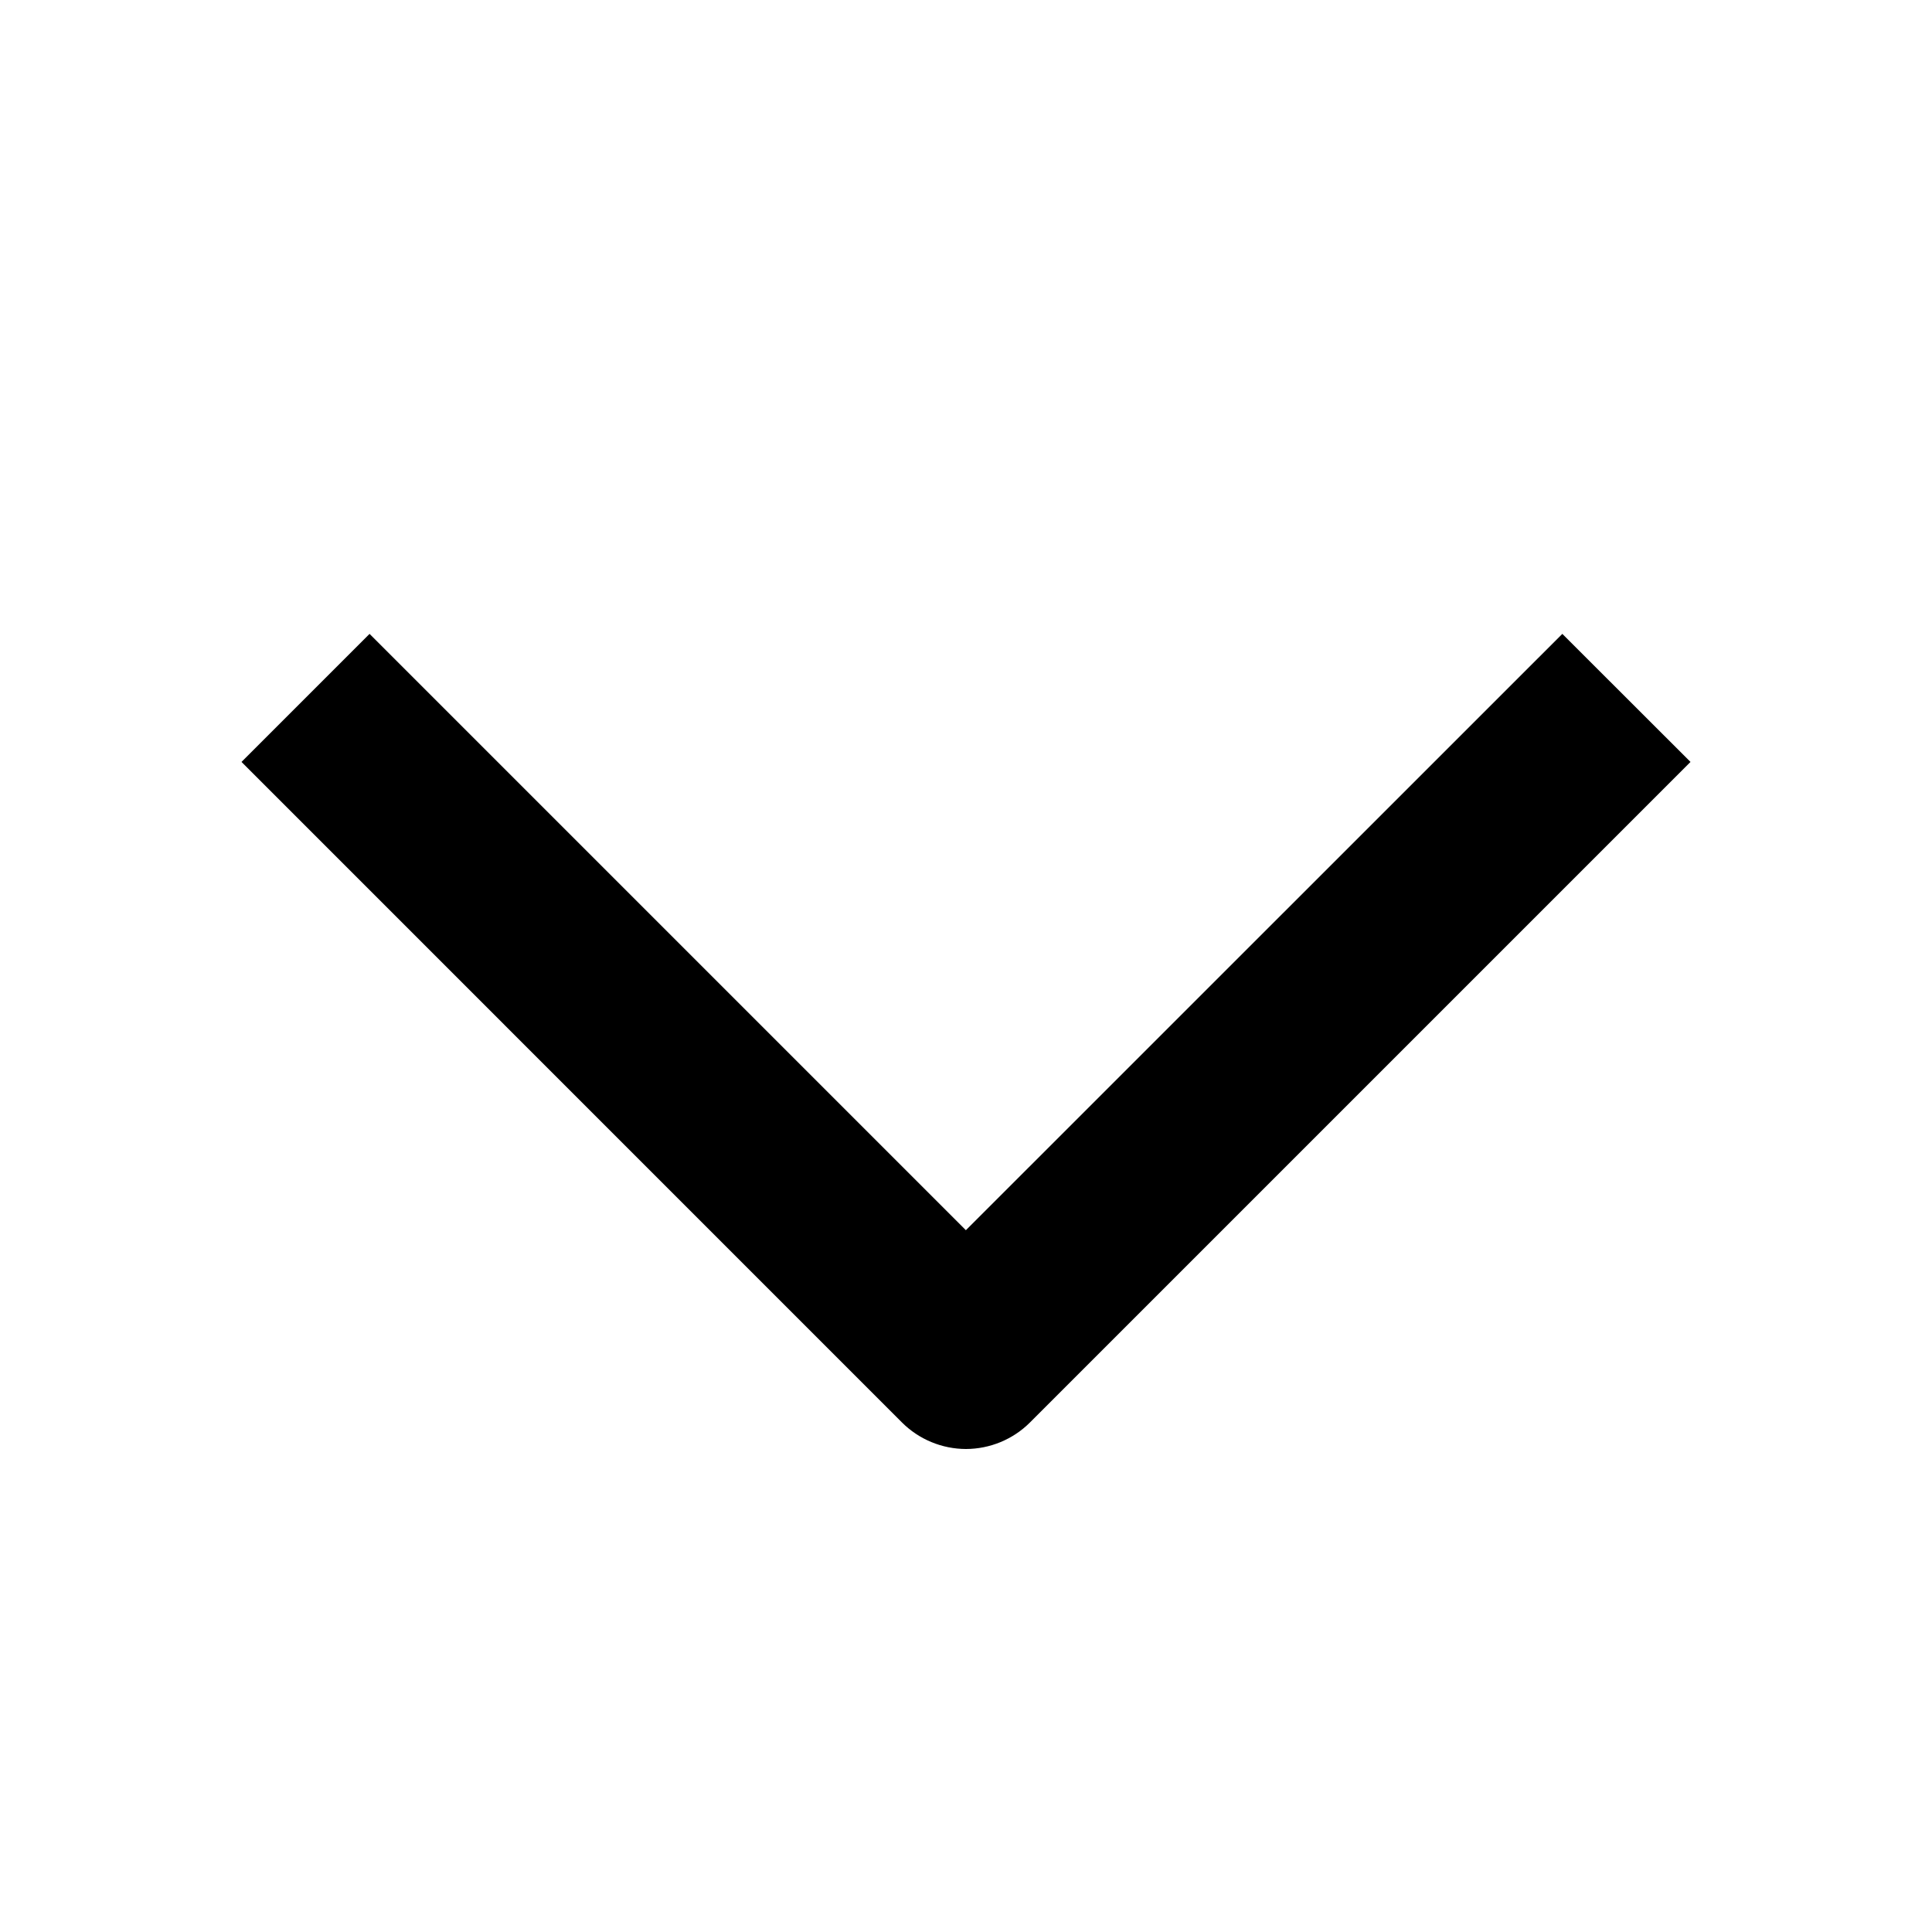 <svg xmlns="http://www.w3.org/2000/svg" width="32" height="32" fill="none" viewBox="0 0 32 32"><path fill="#000" d="M28 12.62L17.06 23.56C16.779 23.841 16.397 23.999 15.999 24C15.602 23.999 15.22 23.841 14.939 23.56L4 12.62L6.121 10.499L15.998 20.376L25.877 10.499L28 12.62Z"/></svg>